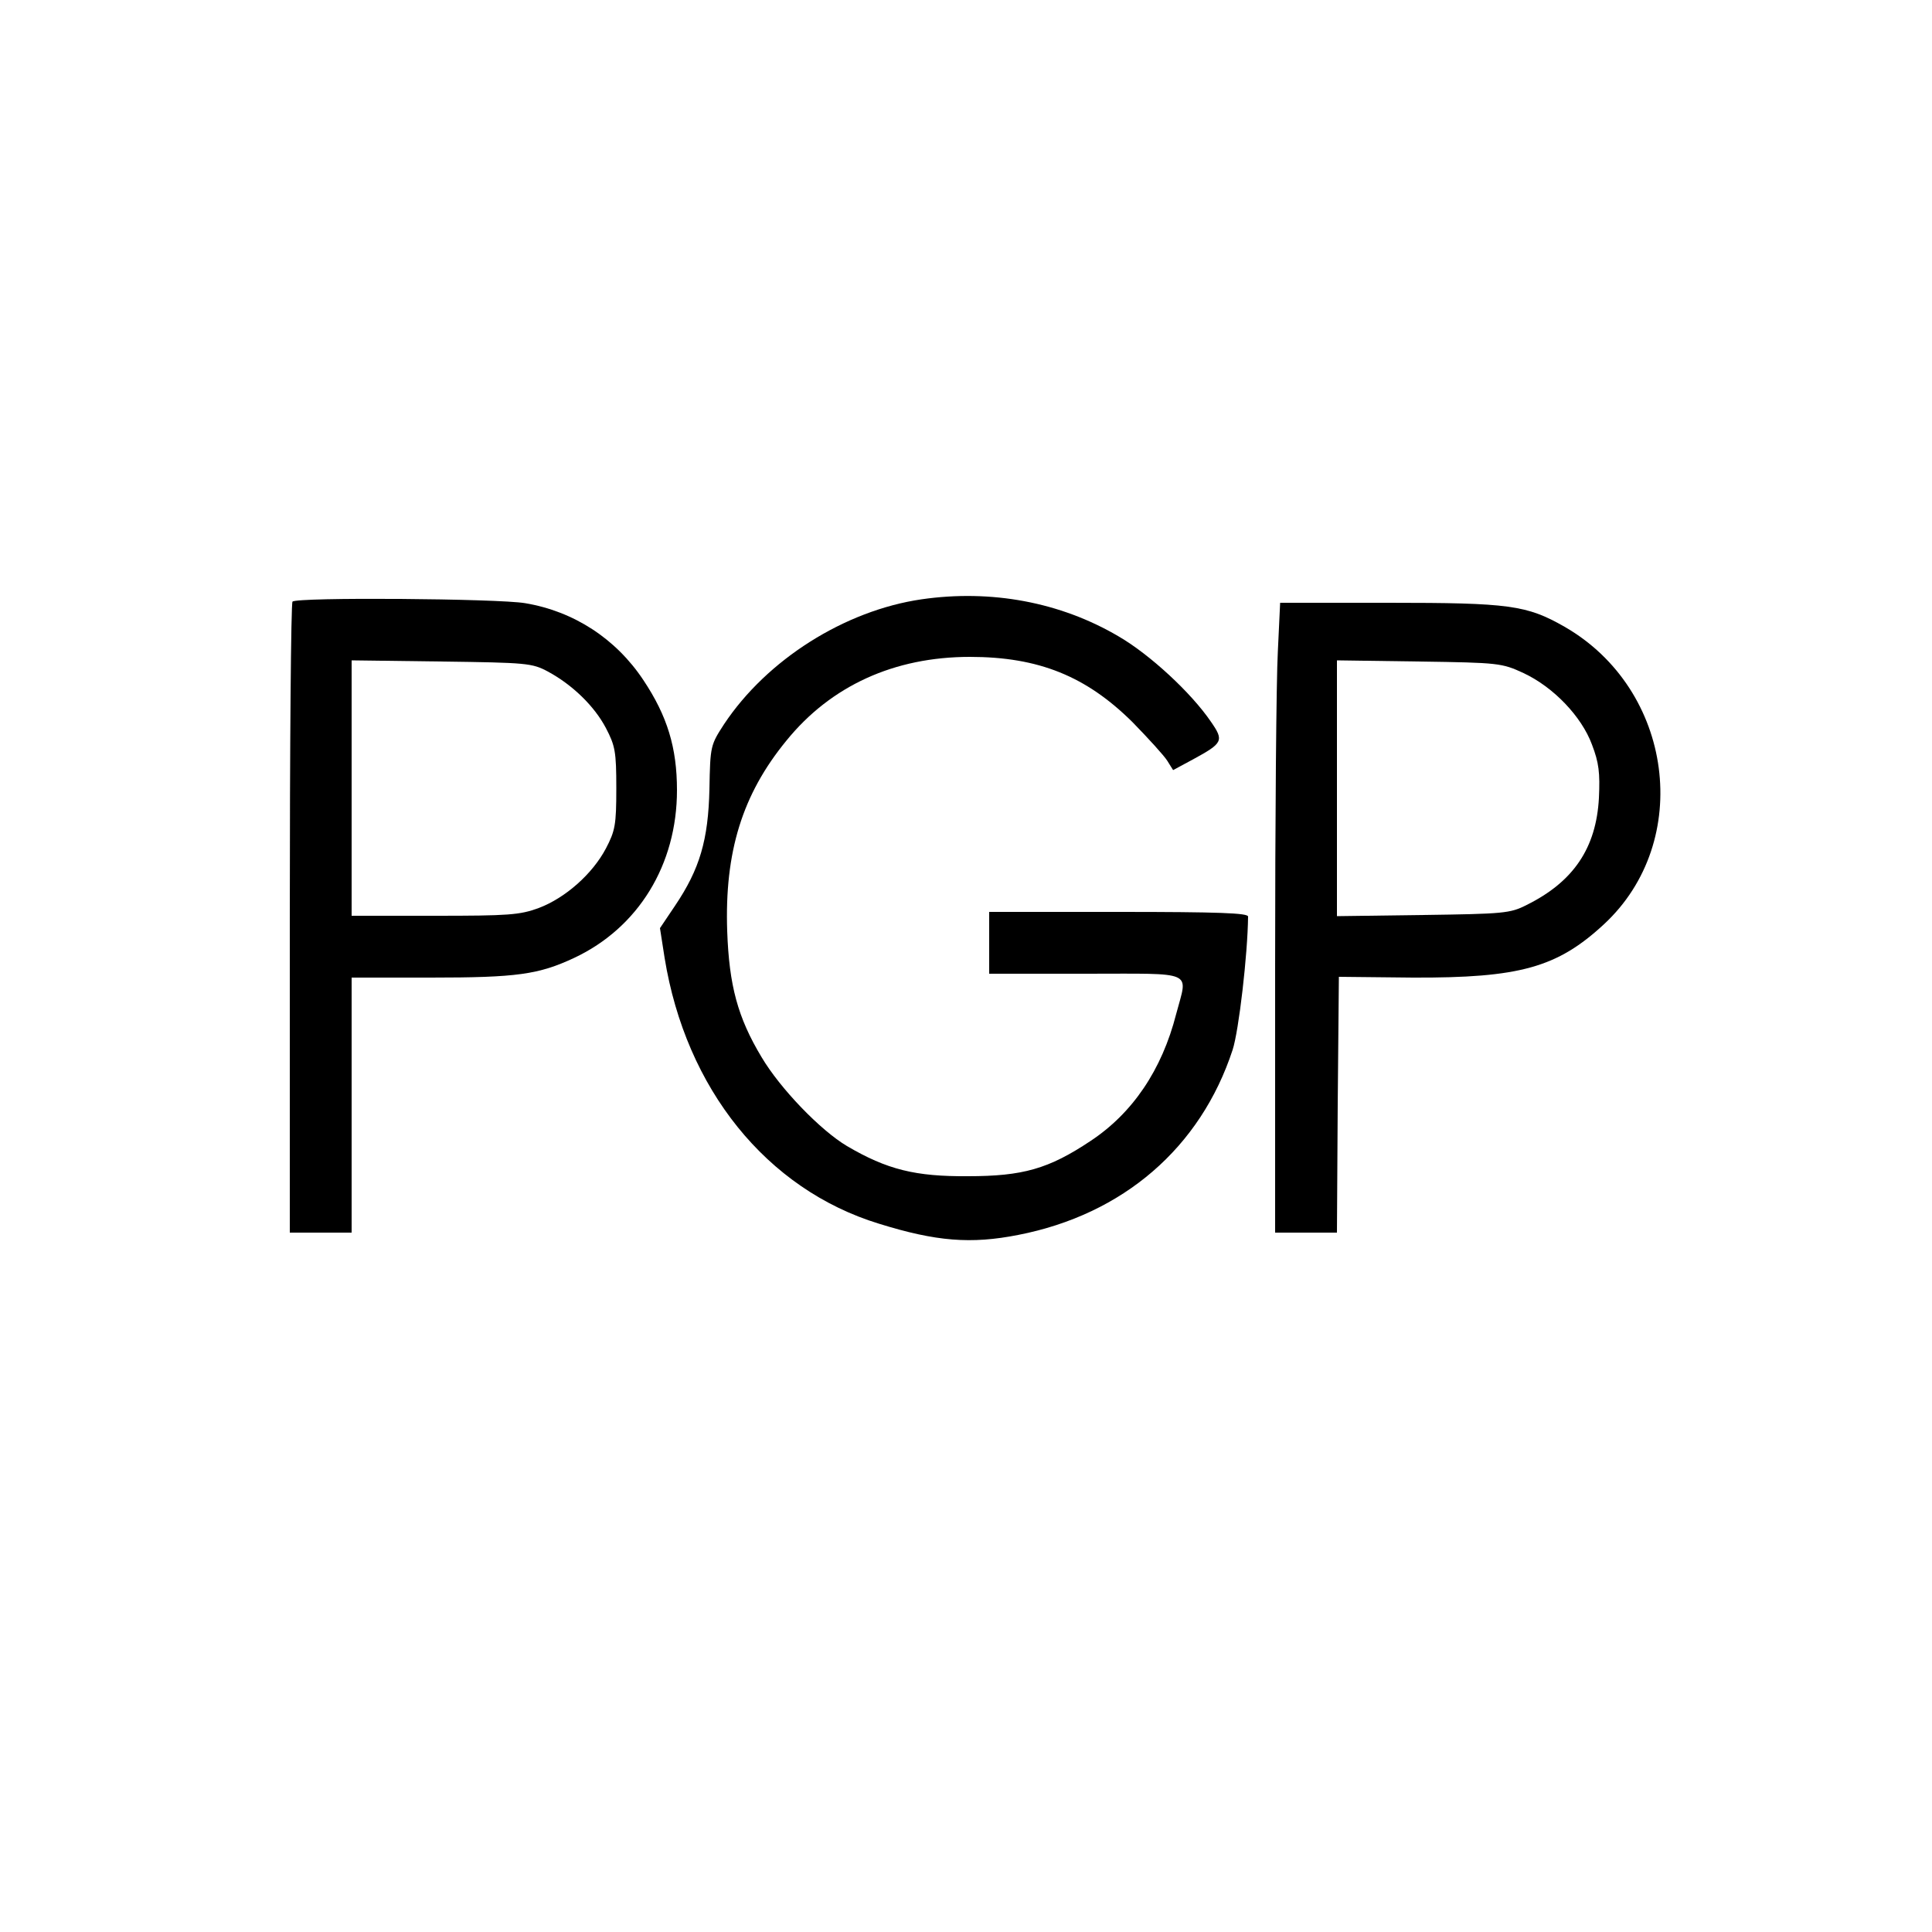 <?xml version="1.0" standalone="no"?>
<!DOCTYPE svg PUBLIC "-//W3C//DTD SVG 20010904//EN"
 "http://www.w3.org/TR/2001/REC-SVG-20010904/DTD/svg10.dtd">
<svg version="1.0" xmlns="http://www.w3.org/2000/svg"
 width="500pt" height="500pt" viewBox="0 0 500 500"
 preserveAspectRatio="xMidYMid meet">

<g transform="translate(0,500) scale(0.1,-0.1)"
fill="#000000" stroke="none">
<path d="M2385 3449 c-199 -29 -400 -156 -511 -323 -35 -54 -36 -56 -38 -168
-3 -132 -25 -207 -89 -302 l-39 -58 12 -77 c55 -339 264 -599 555 -688 148
-46 238 -53 360 -29 272 53 472 226 555 479 16 49 39 247 40 345 0 9 -74 12
-335 12 l-335 0 0 -80 0 -80 250 0 c287 0 264 10 234 -104 -37 -145 -113 -257
-222 -329 -108 -72 -175 -91 -317 -91 -136 -1 -209 17 -313 78 -69 41 -173
149 -221 230 -62 103 -84 186 -89 326 -7 205 39 354 153 493 115 142 279 217
475 217 178 0 301 -50 421 -169 41 -42 82 -87 90 -100 l15 -24 52 28 c77 42
80 48 46 97 -51 75 -158 174 -239 221 -151 89 -330 122 -510 96z"/>
<path d="M757 3443 c-4 -3 -7 -372 -7 -820 l0 -813 80 0 80 0 0 330 0 330 205
0 c223 0 279 8 371 51 166 78 266 241 266 434 0 110 -25 192 -87 285 -71 107
-180 178 -306 199 -70 12 -591 16 -602 4z m661 -181 c63 -34 120 -89 150 -146
24 -46 27 -61 27 -156 0 -95 -3 -110 -27 -156 -35 -66 -105 -128 -174 -154
-49 -18 -78 -20 -269 -20 l-215 0 0 331 0 330 233 -3 c220 -3 234 -4 275 -26z"/>
<path d="M3307 3313 c-4 -71 -7 -437 -7 -815 l0 -688 80 0 80 0 2 331 3 331
192 -2 c276 -1 373 26 494 138 232 215 180 608 -102 770 -98 56 -143 62 -455
62 l-281 0 -6 -127z m636 -55 c77 -36 150 -112 177 -185 18 -47 21 -73 18
-138 -7 -130 -66 -217 -187 -277 -43 -22 -60 -23 -268 -26 l-223 -3 0 331 0
331 213 -3 c206 -3 214 -4 270 -30z"/>
</g>
</svg>
